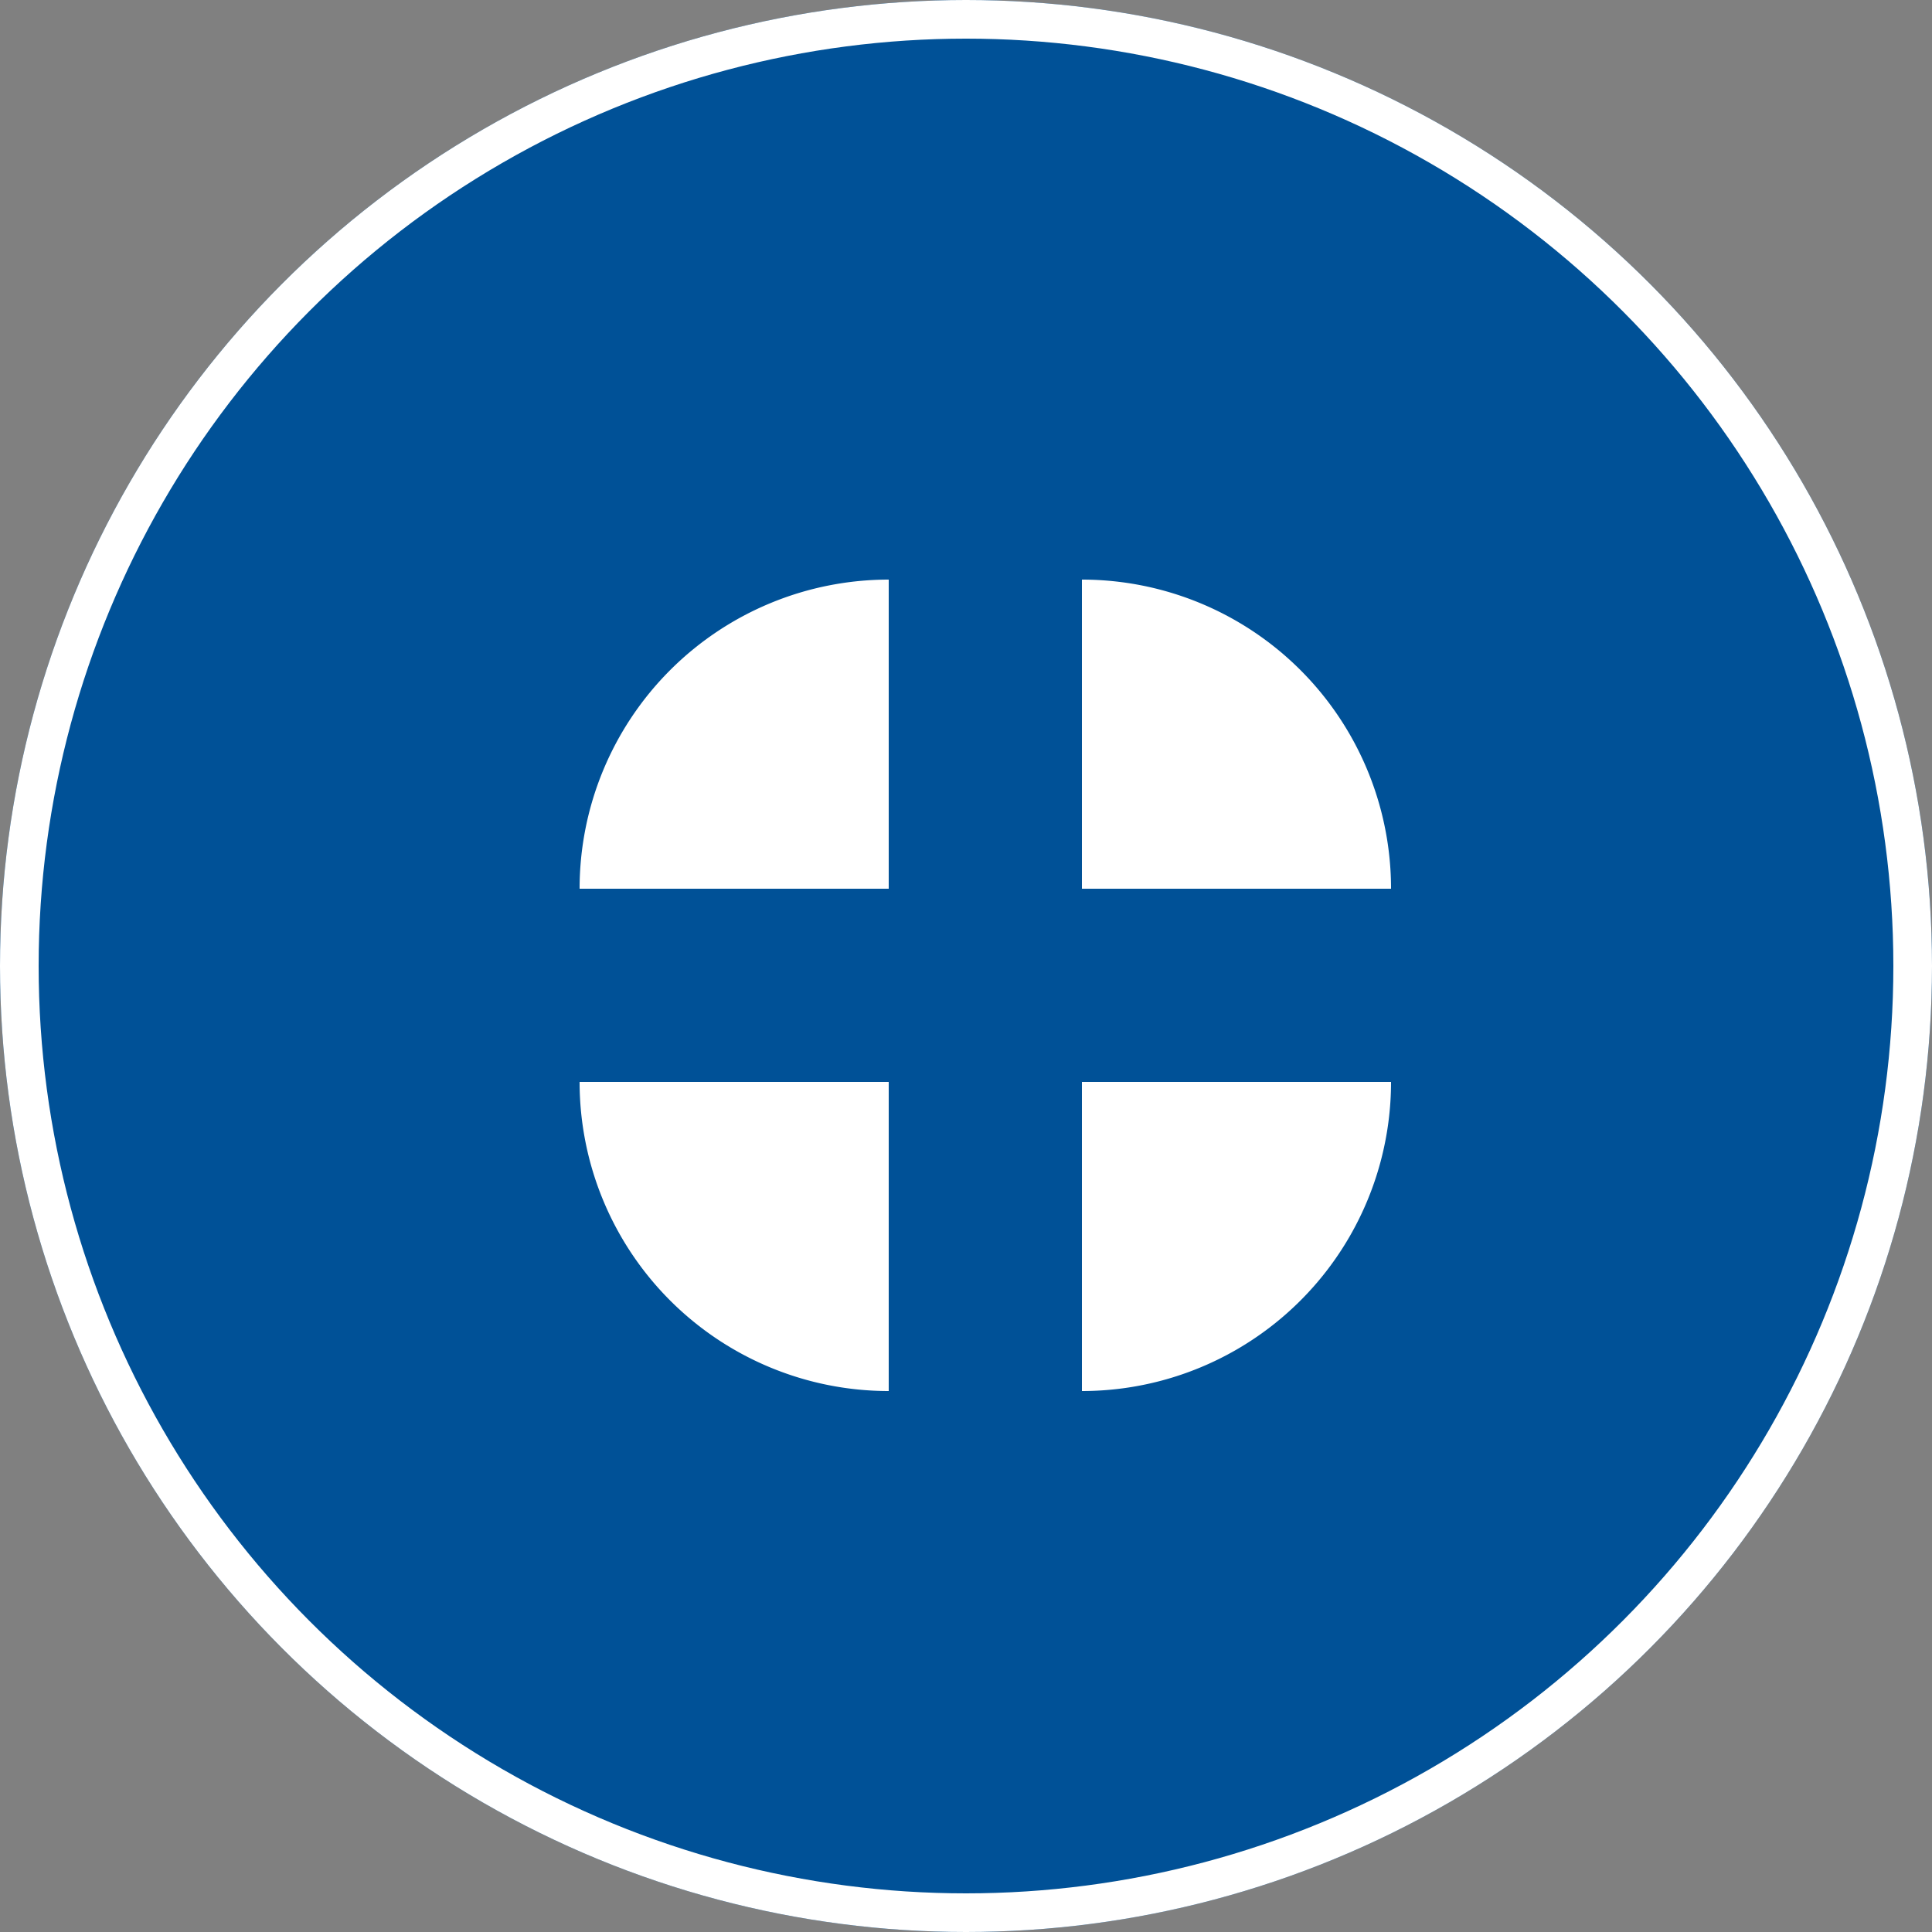 <svg xmlns="http://www.w3.org/2000/svg" width="50" height="50" viewBox="0 0 50 50">
  <rect x="0" y="0" width="50" height="50" fill="#808080" stroke="none"/>
  <g id="navigation-icon-active" transform="translate(12172 -1918)">
    <g id="Ellipse_165" data-name="Ellipse 165" transform="translate(-12172 1918)" fill="#005197" stroke="#fff" stroke-width="1">
      <circle cx="25" cy="25" r="25" stroke="none"/>
      <circle cx="25" cy="25" r="24.5" fill="none"/>
    </g>
    <g id="Group_2606" data-name="Group 2606" transform="translate(-12780 -2509)">
      <path id="Rectangle_1199" data-name="Rectangle 1199" d="M8,0H8A0,0,0,0,1,8,0V8A0,0,0,0,1,8,8H0A0,0,0,0,1,0,8V8A8,8,0,0,1,8,0Z" transform="translate(623 4442)" fill="#fff"/>
      <path id="Rectangle_1202" data-name="Rectangle 1202" d="M0,0H8A0,0,0,0,1,8,0V8A0,0,0,0,1,8,8H8A8,8,0,0,1,0,0V0A0,0,0,0,1,0,0Z" transform="translate(623 4455)" fill="#fff"/>
      <path id="Rectangle_1200" data-name="Rectangle 1200" d="M0,0H0A8,8,0,0,1,8,8V8A0,0,0,0,1,8,8H0A0,0,0,0,1,0,8V0A0,0,0,0,1,0,0Z" transform="translate(636 4442)" fill="#fff"/>
      <path id="Rectangle_1201" data-name="Rectangle 1201" d="M0,0H8A0,0,0,0,1,8,0V0A8,8,0,0,1,0,8H0A0,0,0,0,1,0,8V0A0,0,0,0,1,0,0Z" transform="translate(636 4455)" fill="#fff"/>
    </g>
  </g>
</svg>
